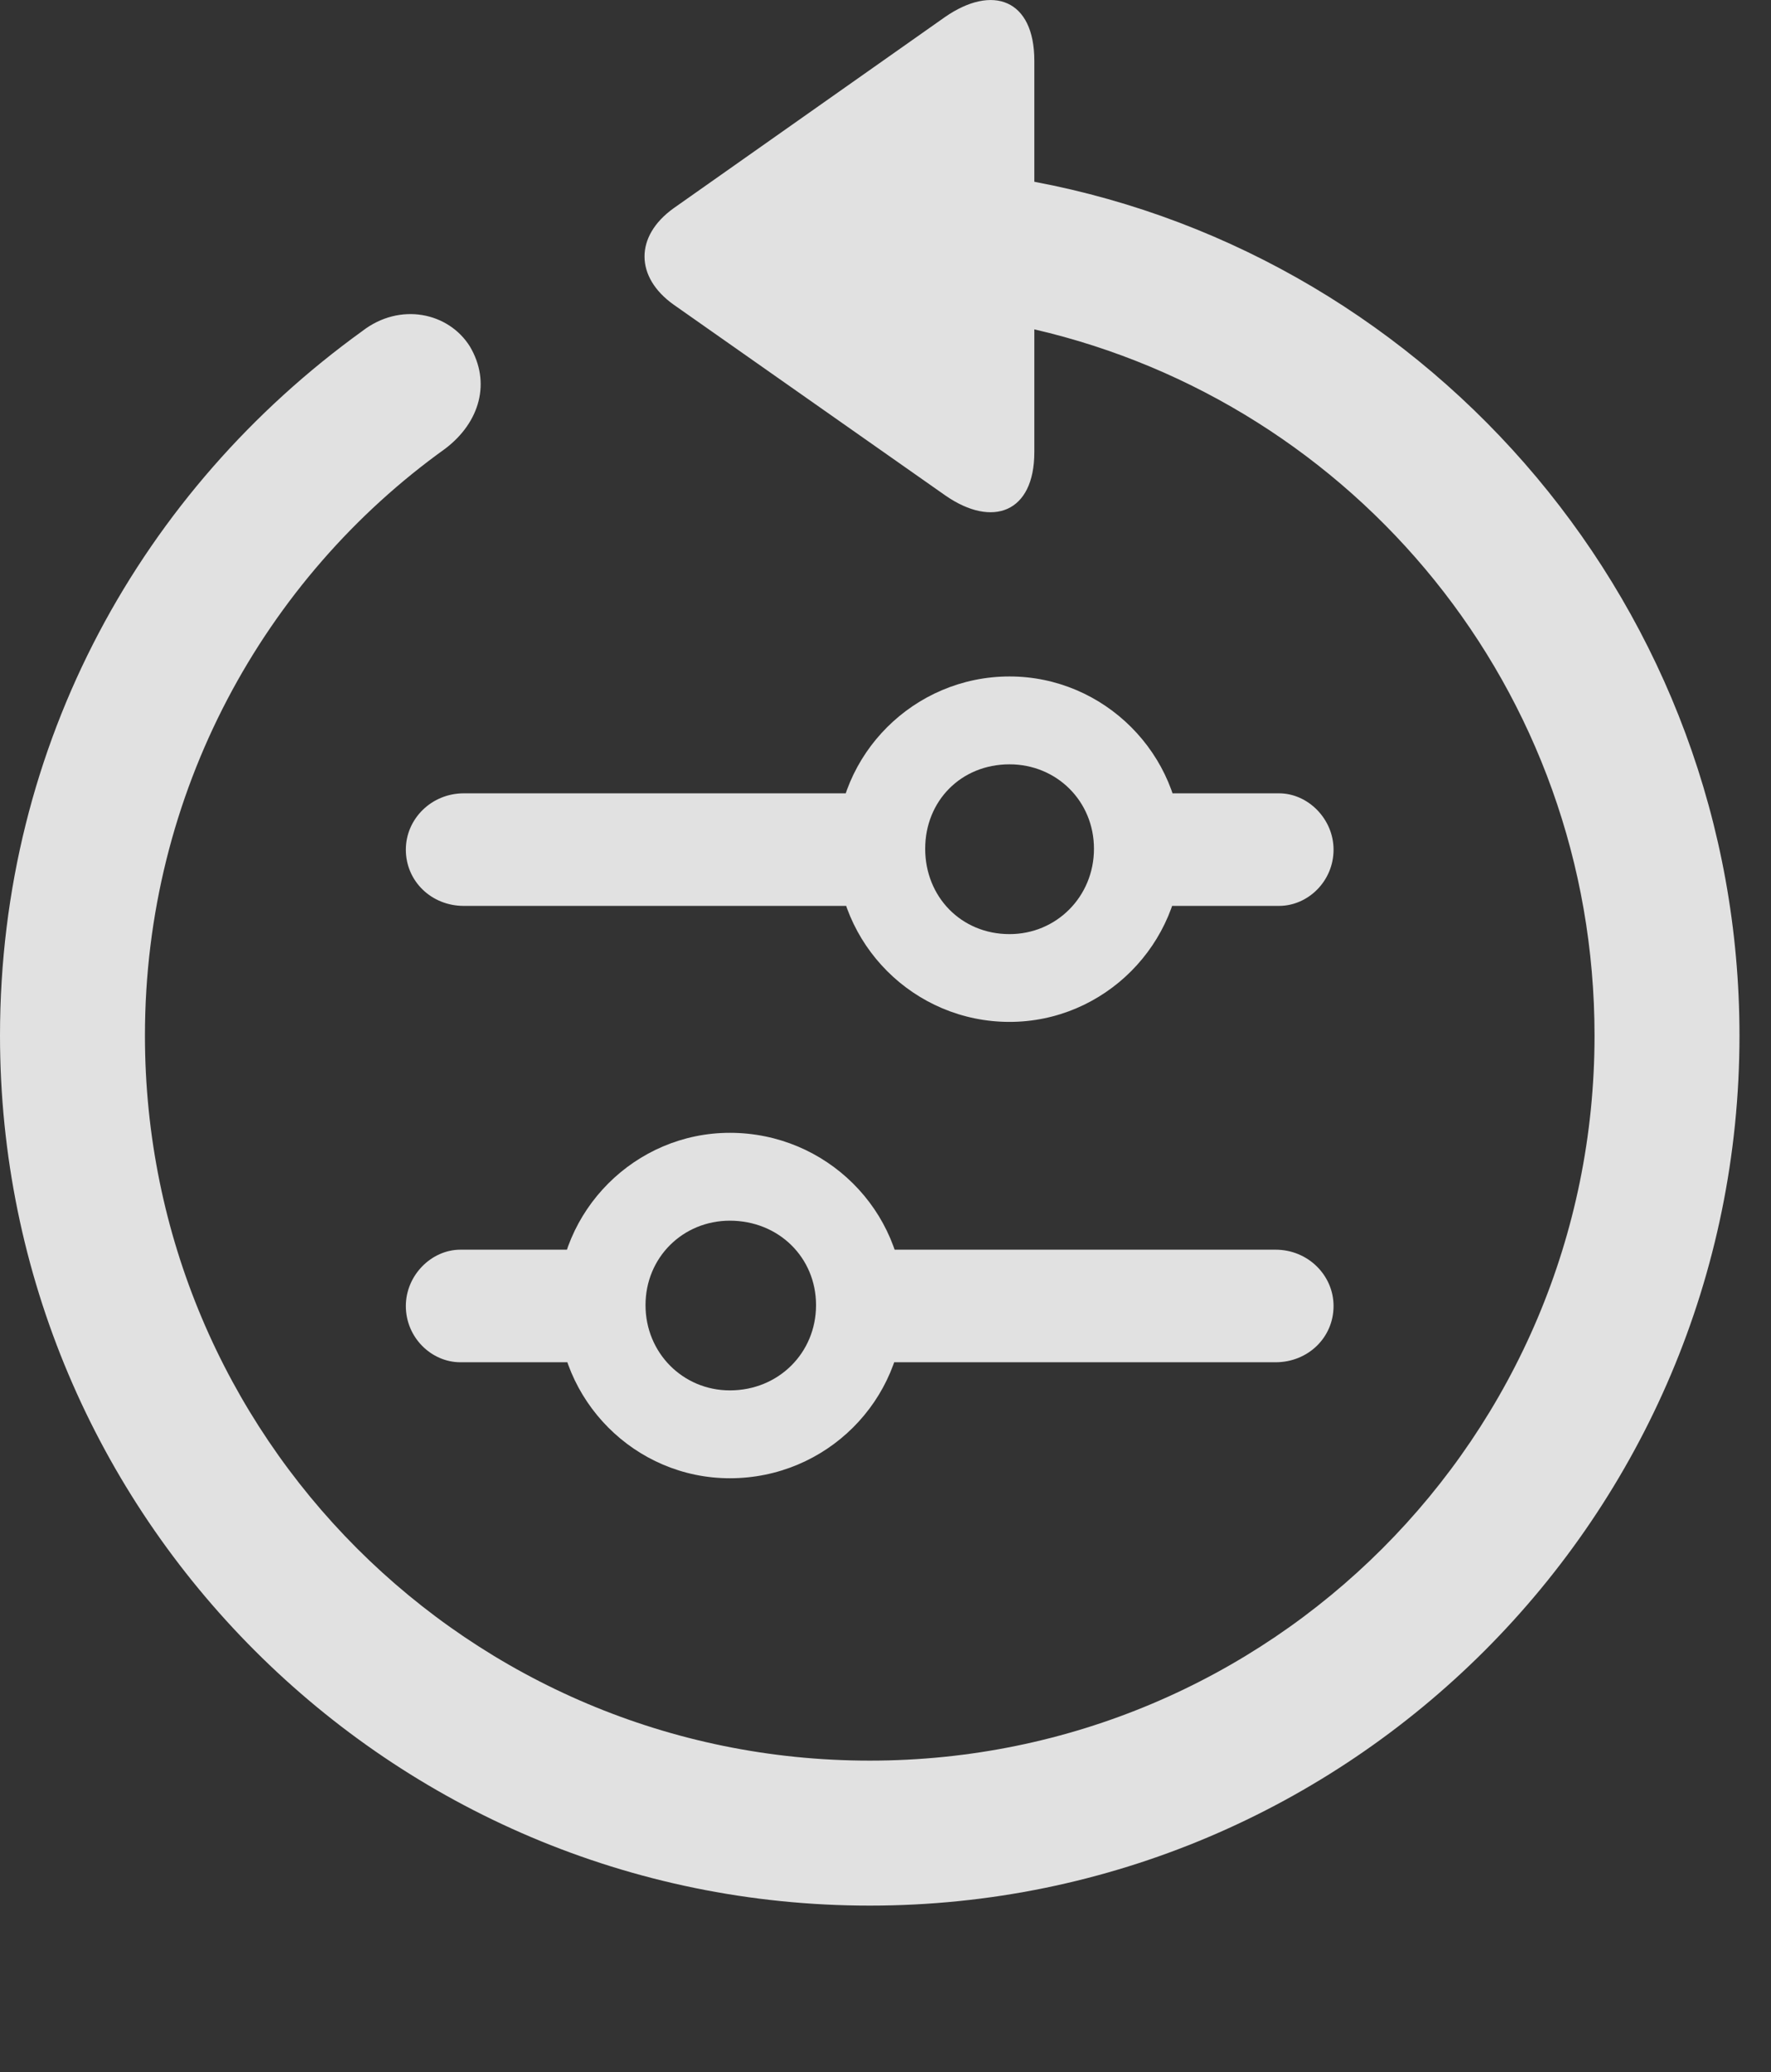<?xml version="1.0" encoding="UTF-8"?>
<!--Generator: Apple Native CoreSVG 326-->
<!DOCTYPE svg
PUBLIC "-//W3C//DTD SVG 1.1//EN"
       "http://www.w3.org/Graphics/SVG/1.1/DTD/svg11.dtd">
<svg version="1.1" xmlns="http://www.w3.org/2000/svg" xmlns:xlink="http://www.w3.org/1999/xlink" viewBox="0 0 20.283 23.723">
 <rect x="0" y="0" width="20.283" height="23.723" fill="#333333" stroke="none"/>
 <g>
  <rect height="23.723" opacity="0" width="20.283" x="0" y="0"/>
  <path d="M9.961 21.818C15.459 21.818 19.922 17.355 19.922 11.857C19.922 6.984 16.416 2.941 11.846 2.081L11.846 0.695C11.846-0.008 11.367-0.184 10.82 0.197L7.715 2.384C7.266 2.706 7.275 3.175 7.715 3.488L10.83 5.675C11.367 6.046 11.846 5.87 11.846 5.177L11.846 3.771C15.518 4.62 18.262 7.892 18.262 11.857C18.262 16.447 14.551 20.158 9.961 20.158C5.371 20.158 1.66 16.447 1.66 11.857C1.66 9.074 3.027 6.622 5.098 5.138C5.498 4.835 5.625 4.376 5.381 3.966C5.137 3.576 4.58 3.458 4.15 3.79C1.631 5.607 0 8.507 0 11.857C0 17.355 4.463 21.818 9.961 21.818Z" fill="white" fill-opacity="0.85"/>
  <path d="M5.312 10.372L10.195 10.372L10.195 9.083L5.312 9.083C4.941 9.083 4.648 9.376 4.648 9.728C4.648 10.089 4.941 10.372 5.312 10.372ZM11.562 11.7C12.646 11.7 13.535 10.812 13.535 9.718C13.535 8.634 12.646 7.745 11.562 7.745C10.469 7.745 9.58 8.634 9.58 9.718C9.58 10.812 10.469 11.7 11.562 11.7ZM11.562 10.695C11.006 10.695 10.596 10.265 10.596 9.718C10.596 9.171 11.006 8.751 11.562 8.751C12.1 8.751 12.529 9.171 12.529 9.718C12.529 10.265 12.1 10.695 11.562 10.695ZM12.842 10.372L14.648 10.372C14.98 10.372 15.273 10.089 15.273 9.728C15.273 9.376 14.98 9.083 14.648 9.083L12.842 9.083ZM5.273 15.597L7.08 15.597L7.08 14.308L5.273 14.308C4.941 14.308 4.648 14.601 4.648 14.953C4.648 15.314 4.941 15.597 5.273 15.597ZM8.359 16.925C9.463 16.925 10.352 16.037 10.352 14.943C10.352 13.859 9.463 12.97 8.359 12.97C7.275 12.97 6.387 13.859 6.387 14.943C6.387 16.037 7.275 16.925 8.359 16.925ZM8.359 15.919C7.822 15.919 7.393 15.49 7.393 14.943C7.393 14.396 7.822 13.976 8.359 13.976C8.916 13.976 9.346 14.396 9.346 14.943C9.346 15.49 8.916 15.919 8.359 15.919ZM9.727 15.597L14.609 15.597C14.98 15.597 15.273 15.314 15.273 14.953C15.273 14.601 14.98 14.308 14.609 14.308L9.727 14.308Z" fill="white" fill-opacity="0.85"/>
 </g>
</svg>
